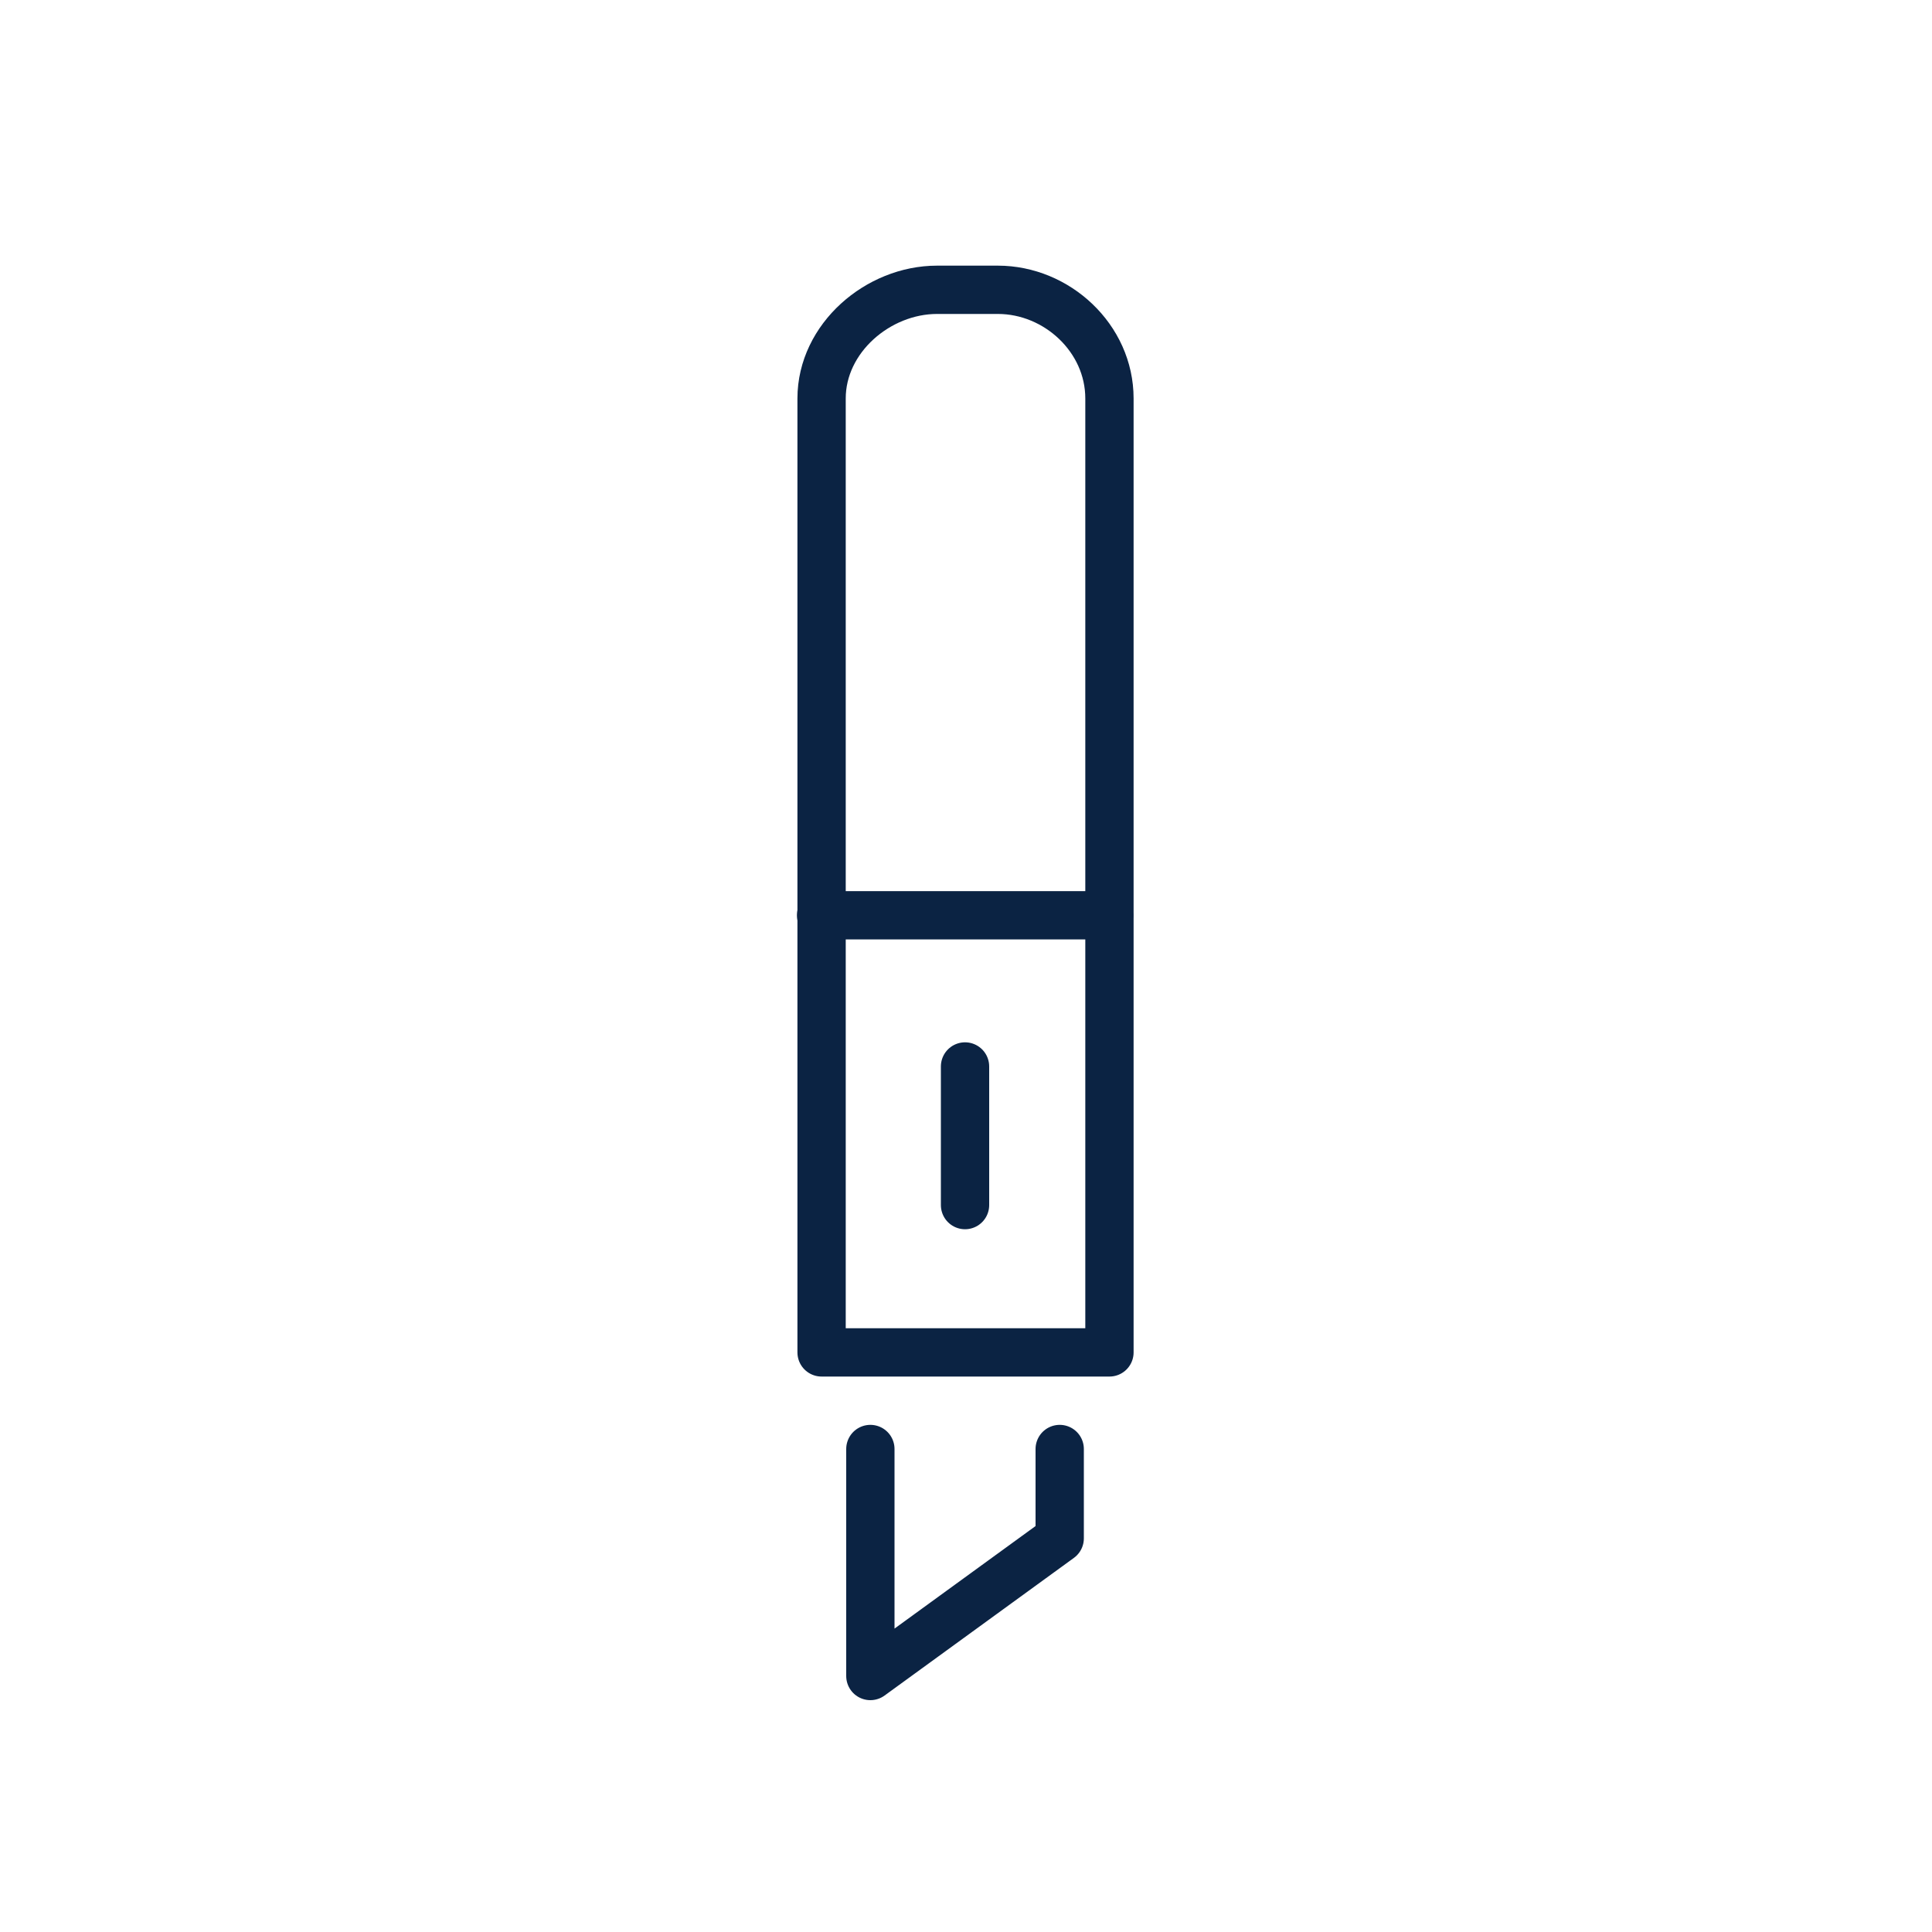 <svg width="40" height="40" viewBox="0 0 40 40" fill="none" xmlns="http://www.w3.org/2000/svg">
<path d="M22.96 28H17.01V8.25C17.01 7 18.18 6 19.4 6H20.66C21.88 6 22.97 7 22.97 8.25V28H22.96Z" stroke="#0B2343" stroke-miterlimit="10" stroke-linecap="round" stroke-linejoin="round"/>
<path d="M18.02 30V34.7L21.94 31.85V30" stroke="#0B2343" stroke-miterlimit="10" stroke-linecap="round" stroke-linejoin="round"/>
<path d="M17 18.95H22.96" stroke="#0B2343" stroke-miterlimit="10" stroke-linecap="round" stroke-linejoin="round"/>
<path d="M19.98 22.08V24.95" stroke="#0B2343" stroke-miterlimit="10" stroke-linecap="round" stroke-linejoin="round"/>
</svg>
